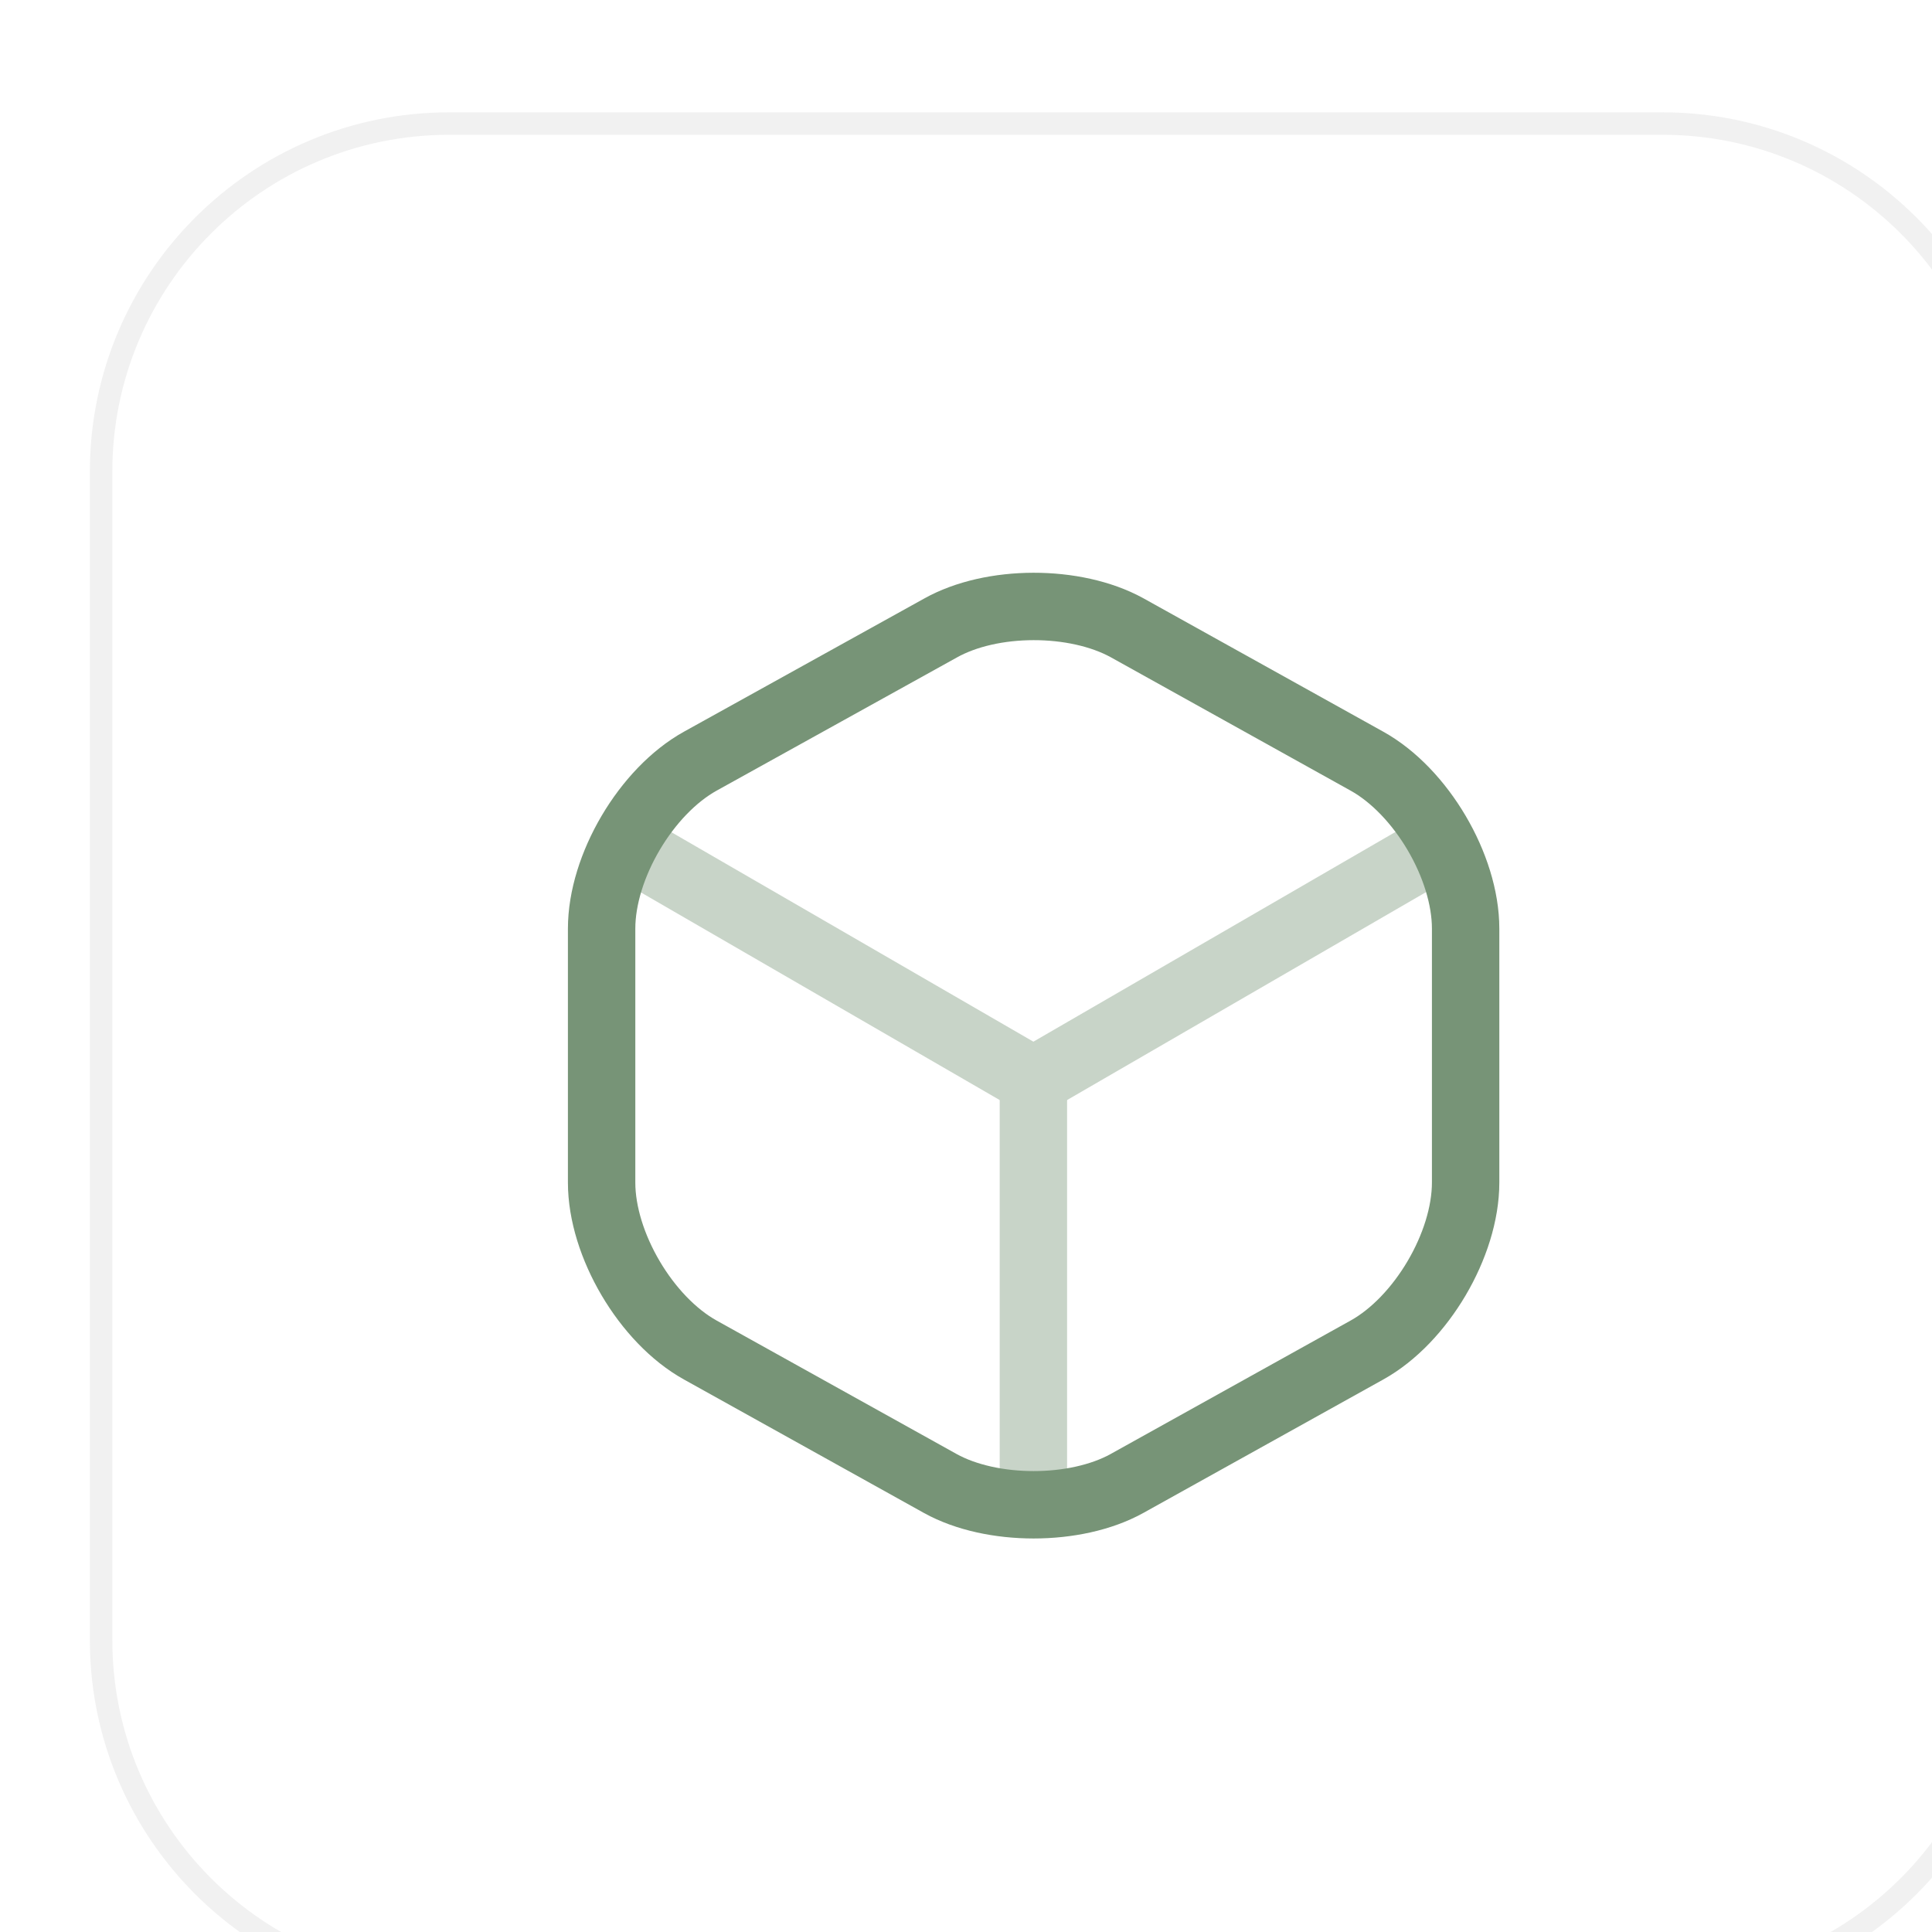 <svg width="43" height="43" viewBox="0 0 43 43" fill="none" xmlns="http://www.w3.org/2000/svg">
<g opacity="0.7" filter="url(#filter0_i_2441_12201)">
<path d="M0 8.5C0 4.082 3.582 0.5 8 0.5H35C39.418 0.5 43 4.082 43 8.5V34.5C43 38.918 39.418 42.5 35 42.5H8C3.582 42.5 0 38.918 0 34.5V8.5Z" fill="white"/>
<path d="M0.25 8.5C0.25 4.22 3.72 0.75 8 0.75H35C39.28 0.75 42.75 4.22 42.75 8.5V34.5C42.75 38.78 39.28 42.25 35 42.25H8C3.72 42.25 0.25 38.78 0.25 34.5V8.5Z" stroke="#EBEBEB" stroke-width="0.5"/>
<g opacity="0.4">
<path d="M12.17 16.941L21 22.051L29.77 16.971" stroke="#3D663D" stroke-width="1.5" stroke-linecap="round" stroke-linejoin="round"/>
<path d="M21 31.111V22.041" stroke="#3D663D" stroke-width="1.5" stroke-linecap="round" stroke-linejoin="round"/>
</g>
<path d="M18.93 11.979L13.59 14.939C12.38 15.609 11.39 17.289 11.39 18.669V24.319C11.39 25.699 12.38 27.379 13.59 28.049L18.93 31.019C20.07 31.649 21.94 31.649 23.08 31.019L28.42 28.049C29.63 27.379 30.62 25.699 30.62 24.319V18.669C30.62 17.289 29.63 15.609 28.42 14.939L23.08 11.969C21.93 11.339 20.07 11.339 18.93 11.979Z" stroke="#3D663D" stroke-width="1.5" stroke-linecap="round" stroke-linejoin="round"/>
</g>
<defs>
<filter id="filter0_i_2441_12201" x="0" y="0.5" width="45" height="44" filterUnits="userSpaceOnUse" color-interpolation-filters="sRGB">
<feFlood flood-opacity="0" result="BackgroundImageFix"/>
<feBlend mode="normal" in="SourceGraphic" in2="BackgroundImageFix" result="shape"/>
<feColorMatrix in="SourceAlpha" type="matrix" values="0 0 0 0 0 0 0 0 0 0 0 0 0 0 0 0 0 0 127 0" result="hardAlpha"/>
<feOffset dx="2" dy="2"/>
<feGaussianBlur stdDeviation="1"/>
<feComposite in2="hardAlpha" operator="arithmetic" k2="-1" k3="1"/>
<feColorMatrix type="matrix" values="0 0 0 0 0 0 0 0 0 0 0 0 0 0 0 0 0 0 0.06 0"/>
<feBlend mode="normal" in2="shape" result="effect1_innerShadow_2441_12201"/>
</filter>
</defs>
</svg>
